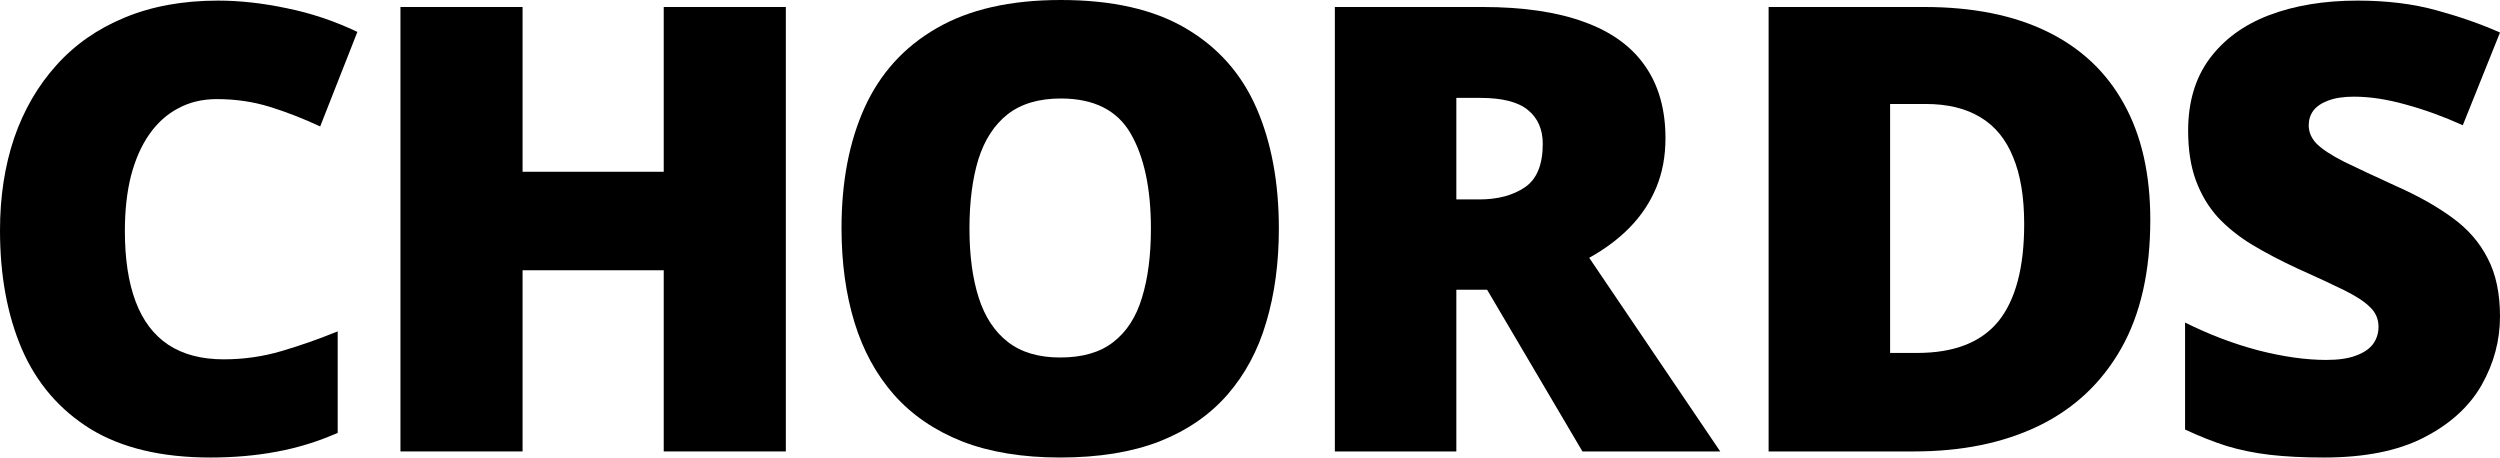 <svg width="153" height="28" viewBox="0 0 153 28" fill="none" xmlns="http://www.w3.org/2000/svg">
<path d="M13.27 6.065C12.391 6.065 11.607 6.251 10.917 6.623C10.227 6.983 9.637 7.51 9.148 8.205C8.658 8.899 8.282 9.749 8.018 10.754C7.767 11.746 7.642 12.874 7.642 14.139C7.642 15.851 7.861 17.29 8.301 18.456C8.74 19.622 9.405 20.502 10.296 21.098C11.199 21.693 12.329 21.991 13.684 21.991C14.914 21.991 16.093 21.823 17.222 21.488C18.364 21.154 19.512 20.75 20.667 20.279V26.493C19.45 27.026 18.201 27.411 16.921 27.646C15.654 27.882 14.305 28 12.874 28C9.888 28 7.441 27.417 5.534 26.251C3.639 25.073 2.24 23.442 1.336 21.358C0.445 19.274 0 16.856 0 14.102C0 12.043 0.289 10.158 0.866 8.447C1.456 6.735 2.315 5.253 3.444 4C4.574 2.735 5.967 1.761 7.623 1.079C9.292 0.384 11.199 0.037 13.345 0.037C14.675 0.037 16.074 0.192 17.542 0.502C19.023 0.8 20.466 1.284 21.872 1.953L19.594 7.74C18.59 7.268 17.574 6.871 16.545 6.549C15.516 6.226 14.424 6.065 13.27 6.065Z" fill="black"/>
<path d="M48.093 27.628H40.62V16.54H31.981V27.628H24.508V0.428H31.981V10.512H40.62V0.428H48.093V27.628Z" fill="black"/>
<path d="M78.266 13.991C78.266 16.087 78.009 17.997 77.494 19.721C76.993 21.433 76.202 22.909 75.123 24.149C74.044 25.389 72.657 26.344 70.963 27.014C69.269 27.671 67.243 28 64.883 28C62.575 28 60.573 27.671 58.879 27.014C57.198 26.344 55.811 25.395 54.719 24.167C53.628 22.927 52.818 21.445 52.291 19.721C51.764 17.997 51.501 16.074 51.501 13.954C51.501 11.126 51.971 8.67 52.913 6.586C53.866 4.49 55.334 2.871 57.317 1.73C59.3 0.577 61.834 0 64.921 0C68.058 0 70.605 0.577 72.563 1.73C74.533 2.884 75.976 4.509 76.892 6.605C77.808 8.701 78.266 11.163 78.266 13.991ZM59.331 13.991C59.331 15.628 59.519 17.036 59.896 18.214C60.272 19.392 60.868 20.298 61.684 20.93C62.499 21.563 63.566 21.879 64.883 21.879C66.251 21.879 67.337 21.563 68.14 20.93C68.955 20.298 69.539 19.392 69.89 18.214C70.254 17.036 70.436 15.628 70.436 13.991C70.436 11.535 70.022 9.594 69.194 8.167C68.366 6.741 66.941 6.028 64.921 6.028C63.578 6.028 62.493 6.35 61.665 6.995C60.849 7.64 60.253 8.558 59.877 9.749C59.513 10.94 59.331 12.354 59.331 13.991Z" fill="black"/>
<path d="M90.709 0.428C93.206 0.428 95.283 0.732 96.939 1.34C98.596 1.935 99.838 2.828 100.666 4.019C101.507 5.209 101.927 6.691 101.927 8.465C101.927 9.569 101.739 10.574 101.363 11.479C100.986 12.384 100.447 13.197 99.744 13.916C99.054 14.623 98.225 15.243 97.259 15.777L105.278 27.628H96.845L91.01 17.73H89.128V27.628H81.693V0.428H90.709ZM90.596 5.991H89.128V12.205H90.521C91.663 12.205 92.598 11.957 93.326 11.46C94.053 10.964 94.417 10.078 94.417 8.8C94.417 7.919 94.116 7.231 93.514 6.735C92.911 6.239 91.939 5.991 90.596 5.991Z" fill="black"/>
<path d="M131.598 13.451C131.598 16.614 131.001 19.243 129.809 21.34C128.617 23.436 126.936 25.011 124.765 26.065C122.607 27.107 120.066 27.628 117.142 27.628H108.239V0.428H117.763C120.725 0.428 123.234 0.93 125.292 1.935C127.35 2.94 128.912 4.409 129.979 6.344C131.058 8.279 131.598 10.648 131.598 13.451ZM123.88 13.712C123.88 12.062 123.655 10.698 123.203 9.619C122.764 8.527 122.099 7.715 121.208 7.181C120.317 6.636 119.194 6.363 117.838 6.363H115.674V21.6H117.33C119.589 21.6 121.245 20.955 122.299 19.665C123.353 18.363 123.88 16.378 123.88 13.712Z" fill="black"/>
<path d="M153 19.367C153 20.843 152.624 22.245 151.871 23.572C151.118 24.887 149.945 25.953 148.351 26.772C146.77 27.591 144.724 28 142.215 28C140.96 28 139.856 27.944 138.902 27.833C137.961 27.721 137.083 27.541 136.267 27.293C135.451 27.033 134.604 26.698 133.726 26.288V19.739C135.219 20.484 136.725 21.054 138.243 21.451C139.762 21.836 141.136 22.028 142.365 22.028C143.106 22.028 143.708 21.941 144.172 21.767C144.649 21.594 145.001 21.358 145.226 21.061C145.452 20.75 145.565 20.397 145.565 20C145.565 19.529 145.396 19.132 145.057 18.809C144.731 18.474 144.204 18.127 143.476 17.767C142.748 17.408 141.788 16.961 140.596 16.428C139.58 15.957 138.657 15.473 137.829 14.977C137.014 14.481 136.311 13.916 135.721 13.284C135.144 12.639 134.698 11.888 134.385 11.033C134.071 10.177 133.914 9.166 133.914 8C133.914 6.251 134.347 4.788 135.213 3.609C136.091 2.419 137.308 1.526 138.864 0.93C140.433 0.335 142.24 0.037 144.285 0.037C146.08 0.037 147.692 0.236 149.123 0.633C150.566 1.029 151.858 1.482 153 1.991L150.723 7.665C149.543 7.132 148.382 6.71 147.24 6.4C146.098 6.078 145.038 5.916 144.059 5.916C143.419 5.916 142.892 5.997 142.478 6.158C142.077 6.307 141.776 6.512 141.575 6.772C141.387 7.033 141.293 7.33 141.293 7.665C141.293 8.087 141.456 8.465 141.782 8.8C142.121 9.135 142.679 9.501 143.457 9.898C144.248 10.282 145.32 10.784 146.676 11.405C148.018 12 149.16 12.645 150.101 13.339C151.042 14.022 151.758 14.847 152.247 15.814C152.749 16.769 153 17.953 153 19.367Z" fill="black"/>
</svg>
